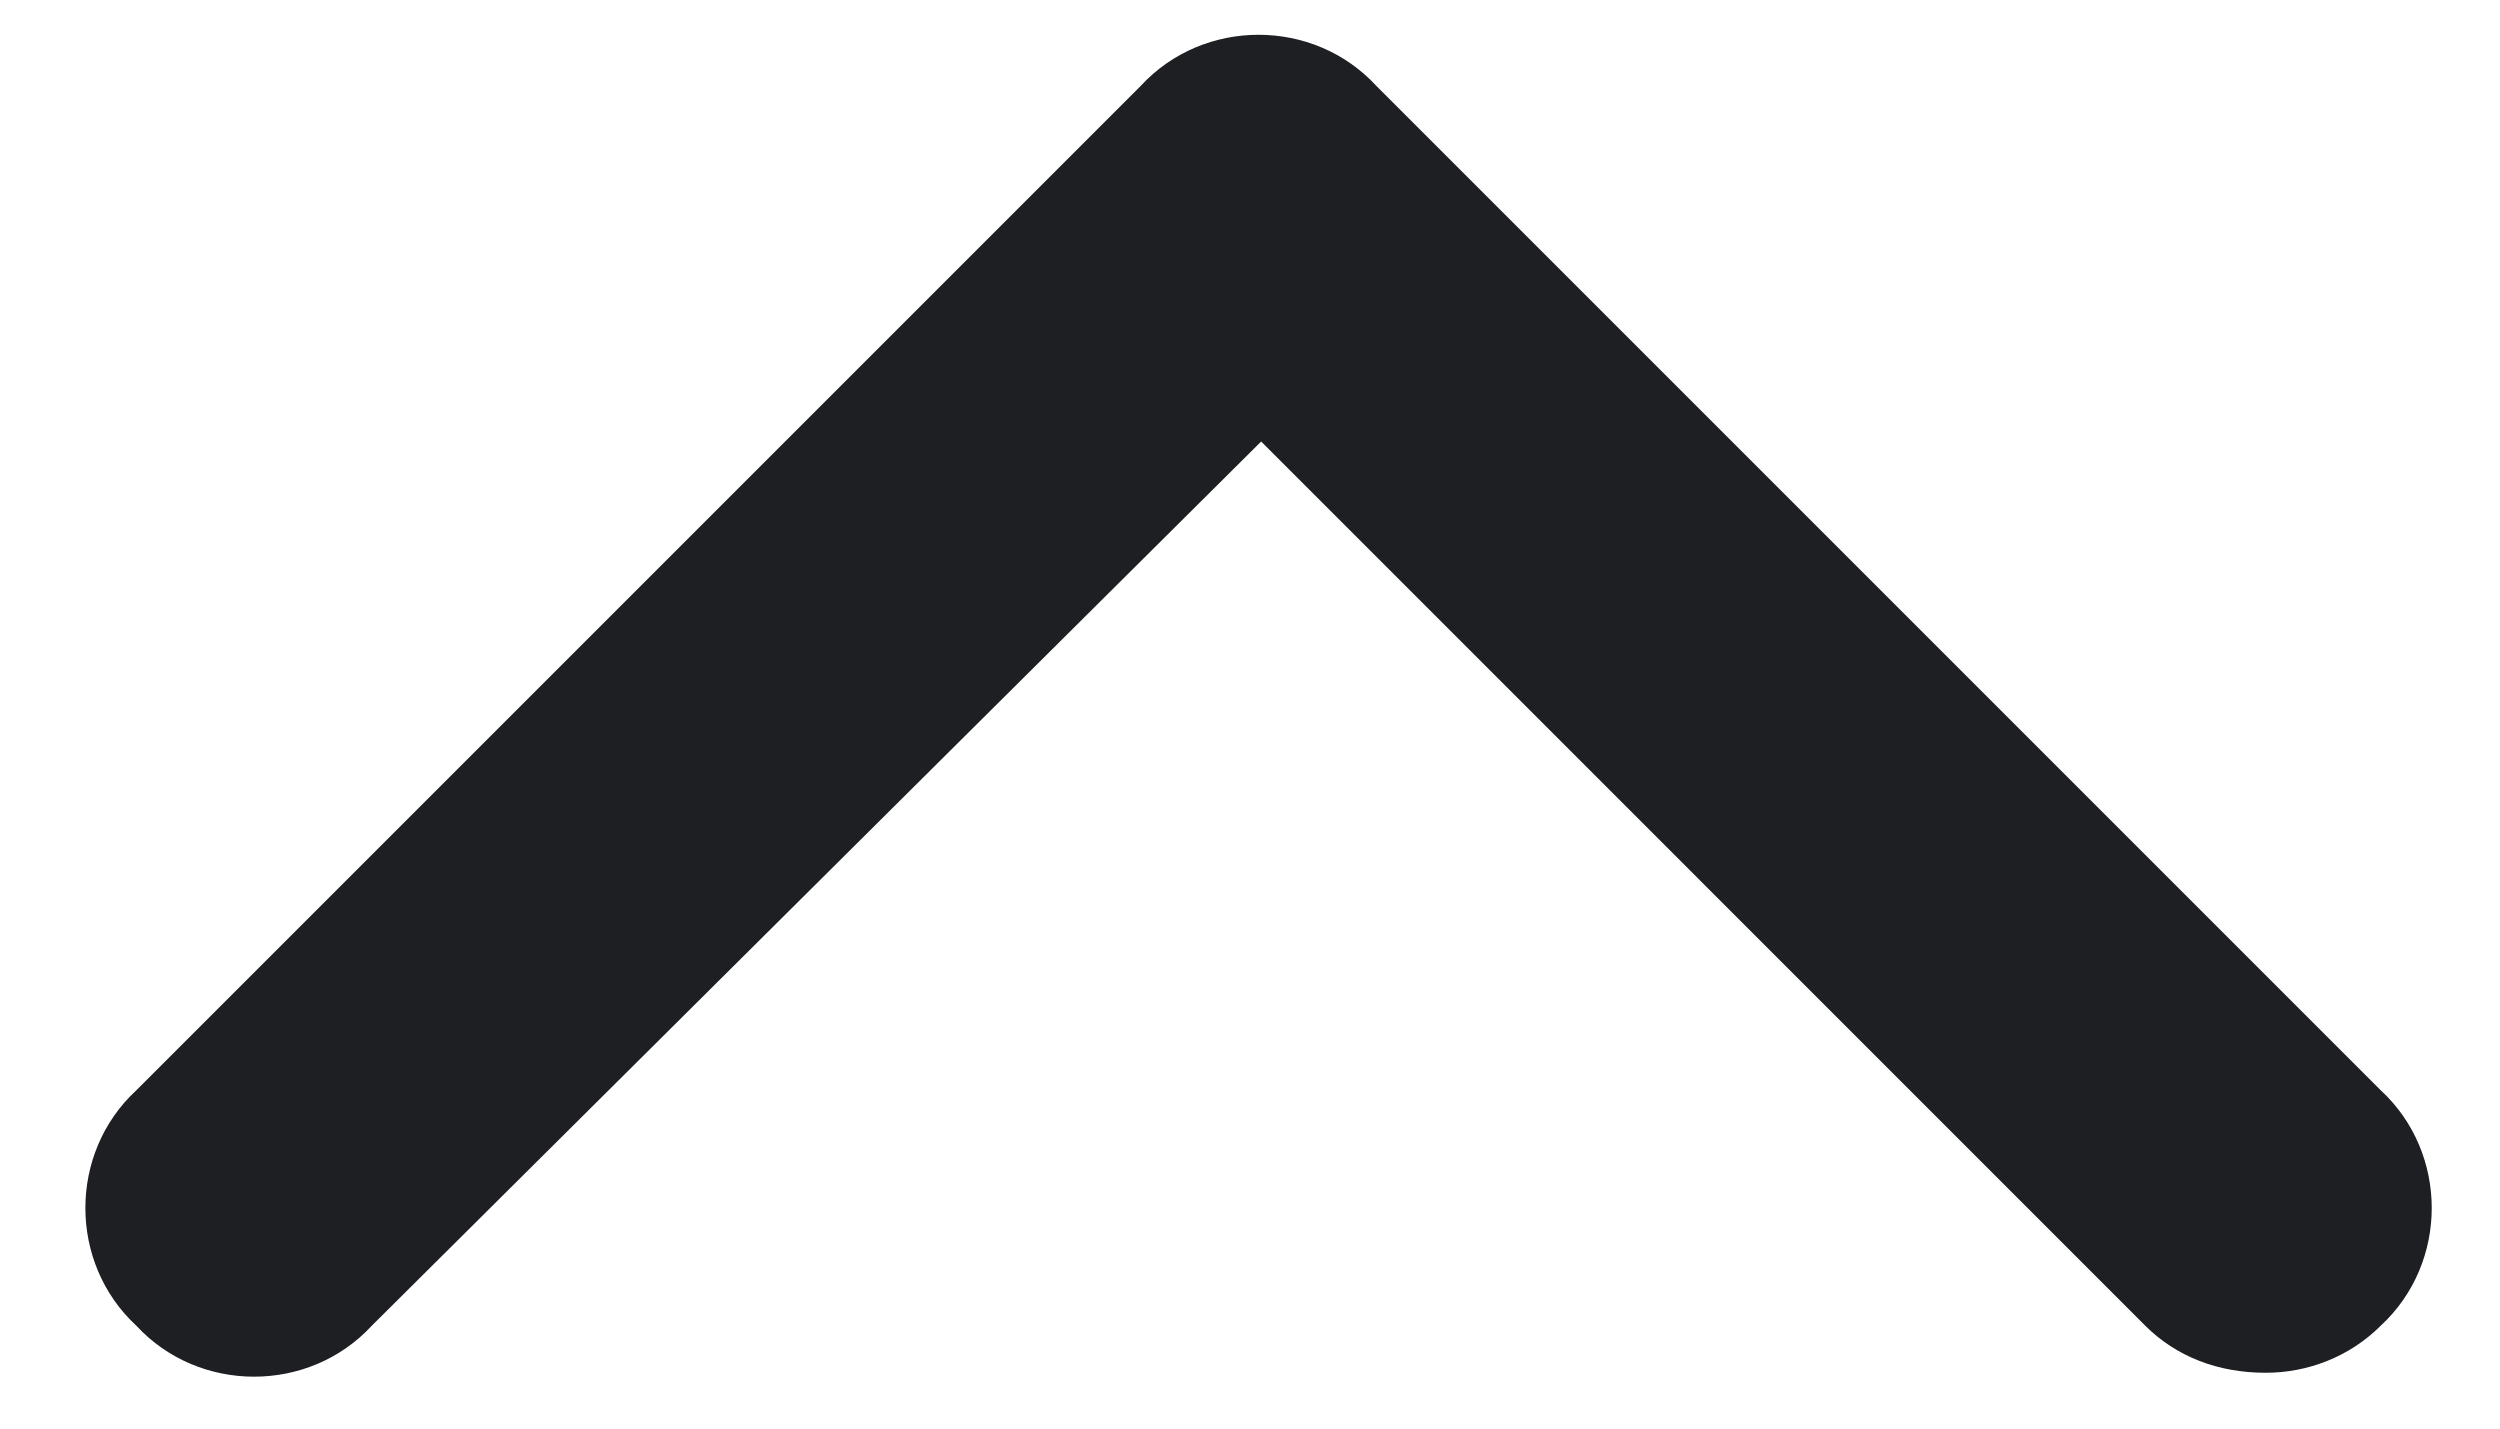 <svg width="28" height="16" viewBox="0 0 28 16" fill="none" xmlns="http://www.w3.org/2000/svg">
<path d="M25.375 15.375C24.848 15.375 24.379 15.199 24.027 14.848L14.125 4.945L4.164 14.848C3.461 15.609 2.23 15.609 1.527 14.848C0.766 14.145 0.766 12.914 1.527 12.211L12.777 0.961C13.48 0.199 14.711 0.199 15.414 0.961L26.664 12.211C27.426 12.914 27.426 14.145 26.664 14.848C26.312 15.199 25.844 15.375 25.375 15.375Z" fill="#121418" fill-opacity="0.95"/>
</svg>
